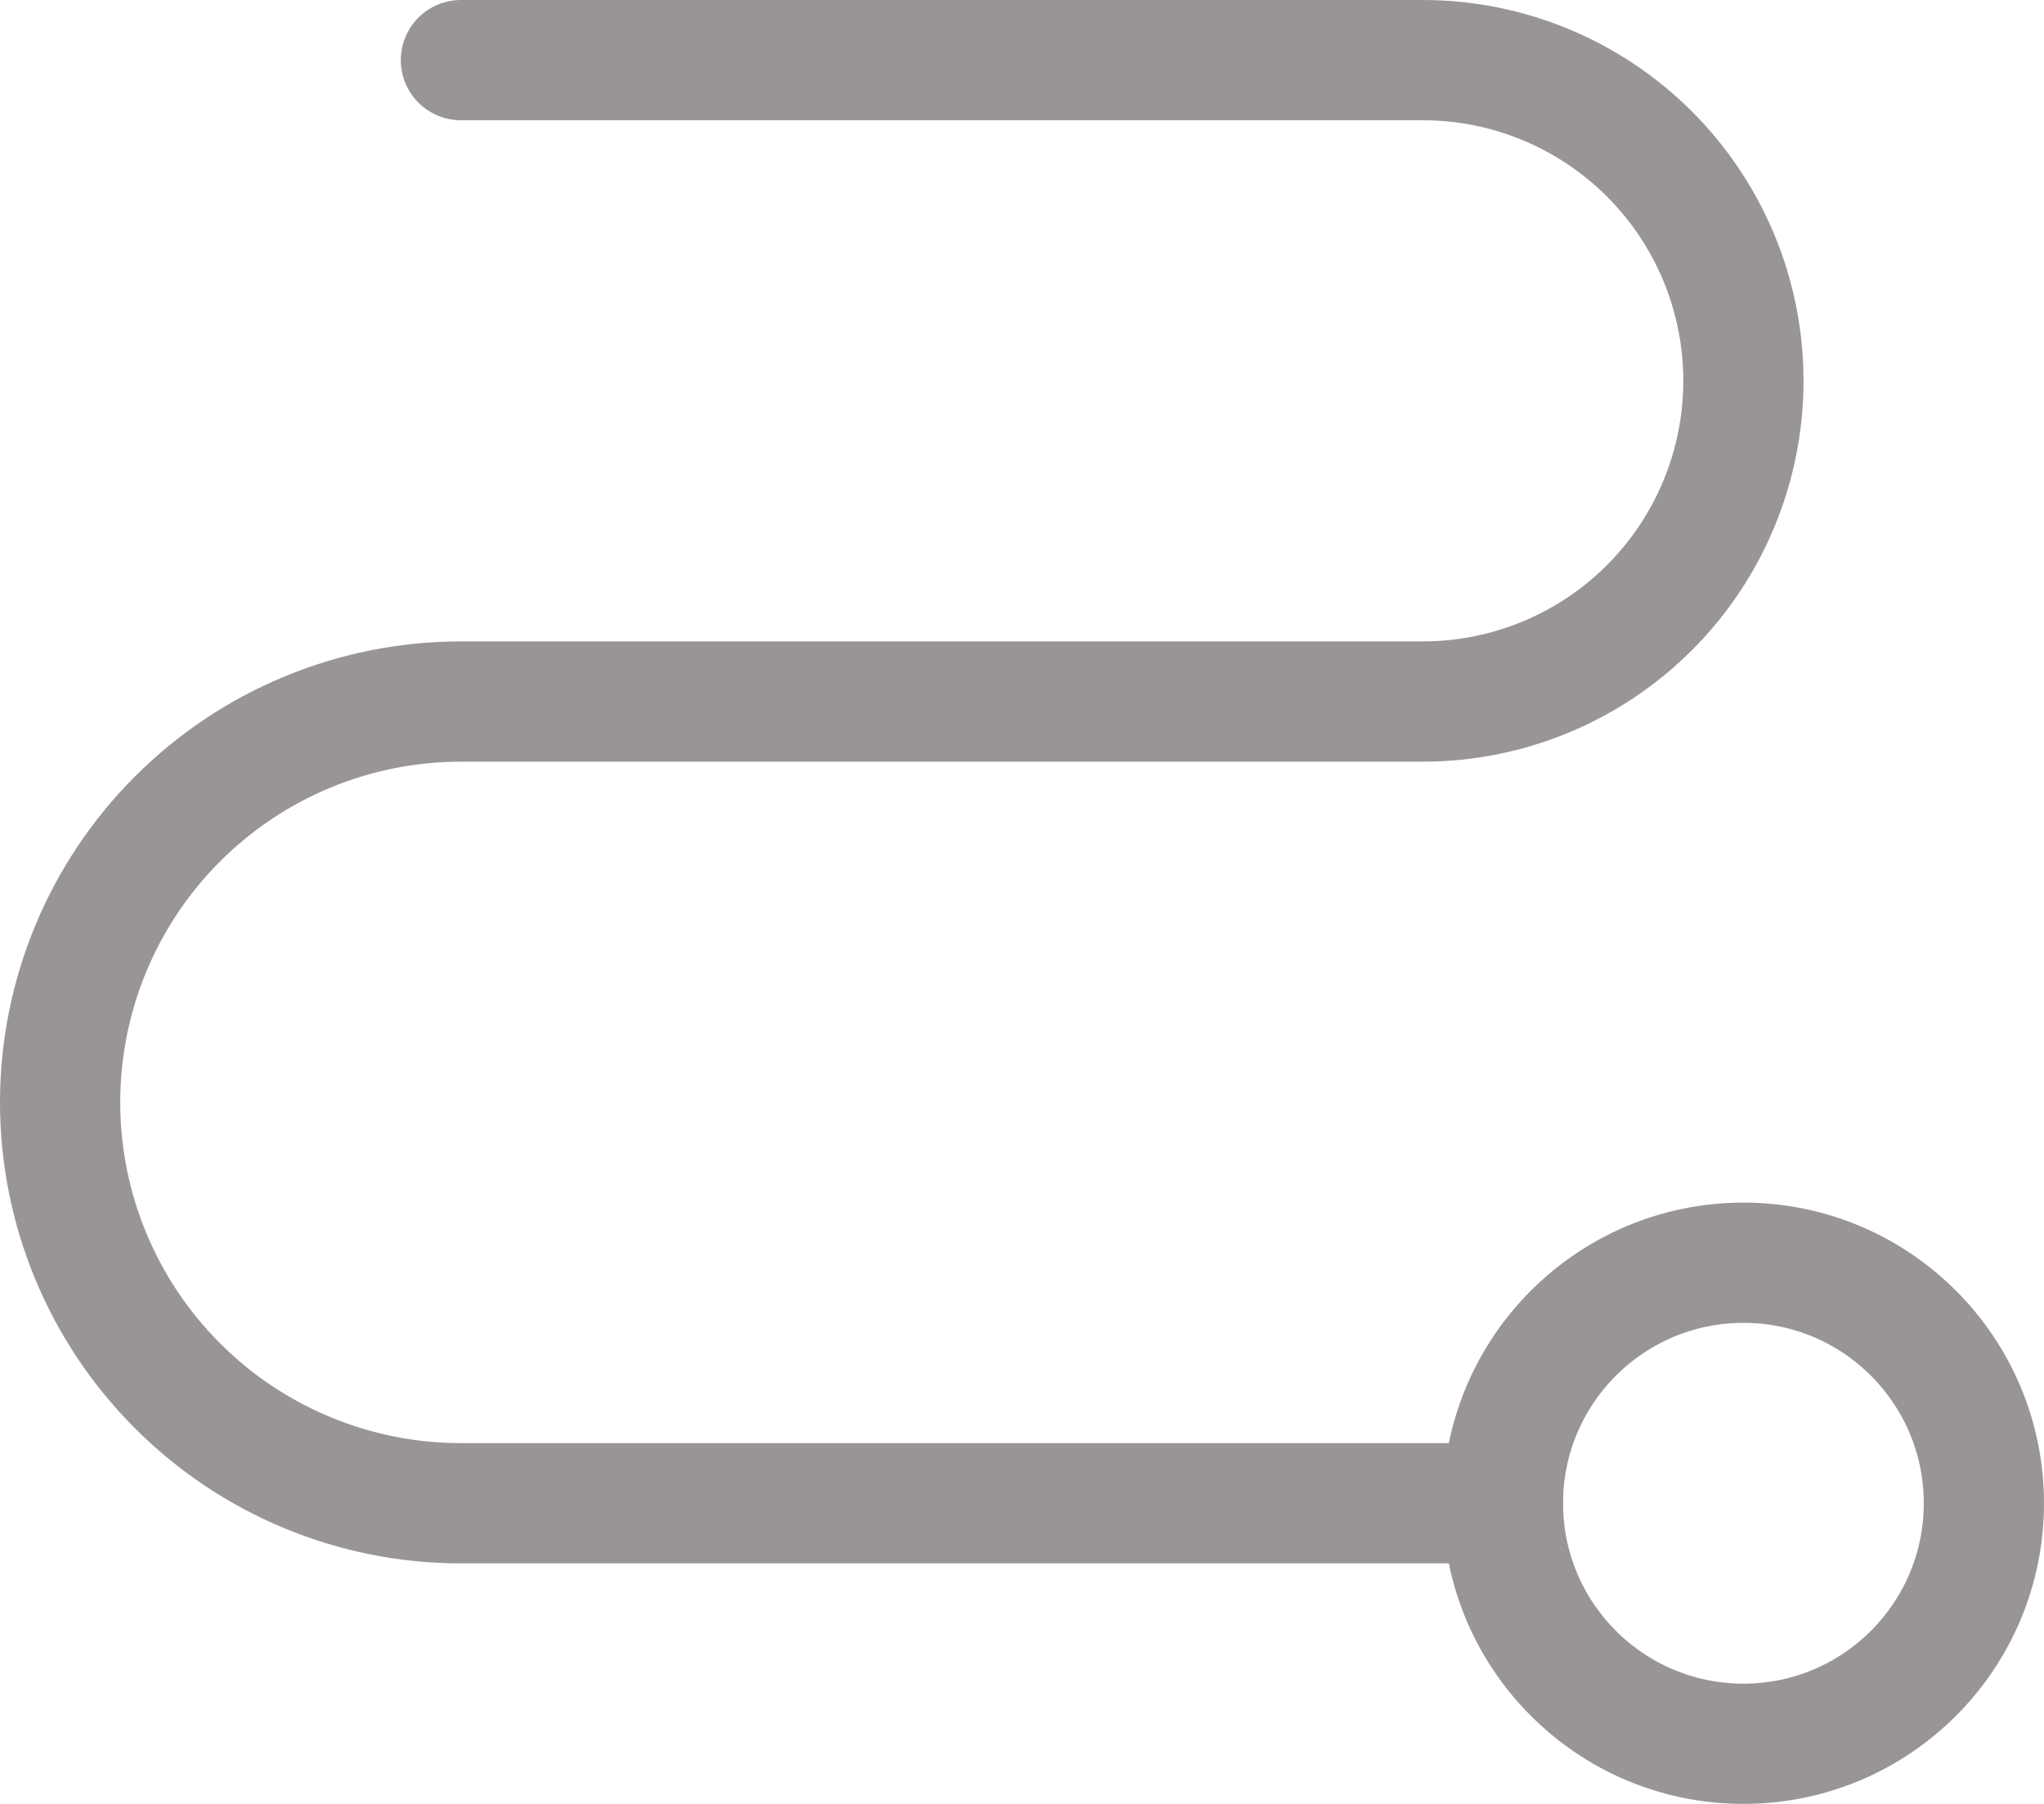 <svg width="34" height="30" viewBox="0 0 34 30" fill="none" xmlns="http://www.w3.org/2000/svg">
<path d="M29 29C31.209 29 33 27.209 33 25C33 22.791 31.209 21 29 21C26.791 21 25 22.791 25 25C25 27.209 26.791 29 29 29Z" stroke="#9A9595" stroke-width="2" stroke-linecap="round" stroke-linejoin="round"/>
<path d="M7.667 1H23.667C25.081 1 26.438 1.562 27.438 2.562C28.438 3.562 29 4.919 29 6.333C29 7.748 28.438 9.104 27.438 10.105C26.438 11.105 25.081 11.667 23.667 11.667H7.667C5.899 11.667 4.203 12.369 2.953 13.619C1.702 14.87 1 16.565 1 18.333C1 20.101 1.702 21.797 2.953 23.047C4.203 24.298 5.899 25 7.667 25H25" stroke="#9A9595" stroke-width="2" stroke-linecap="round" stroke-linejoin="round"/>
</svg>
